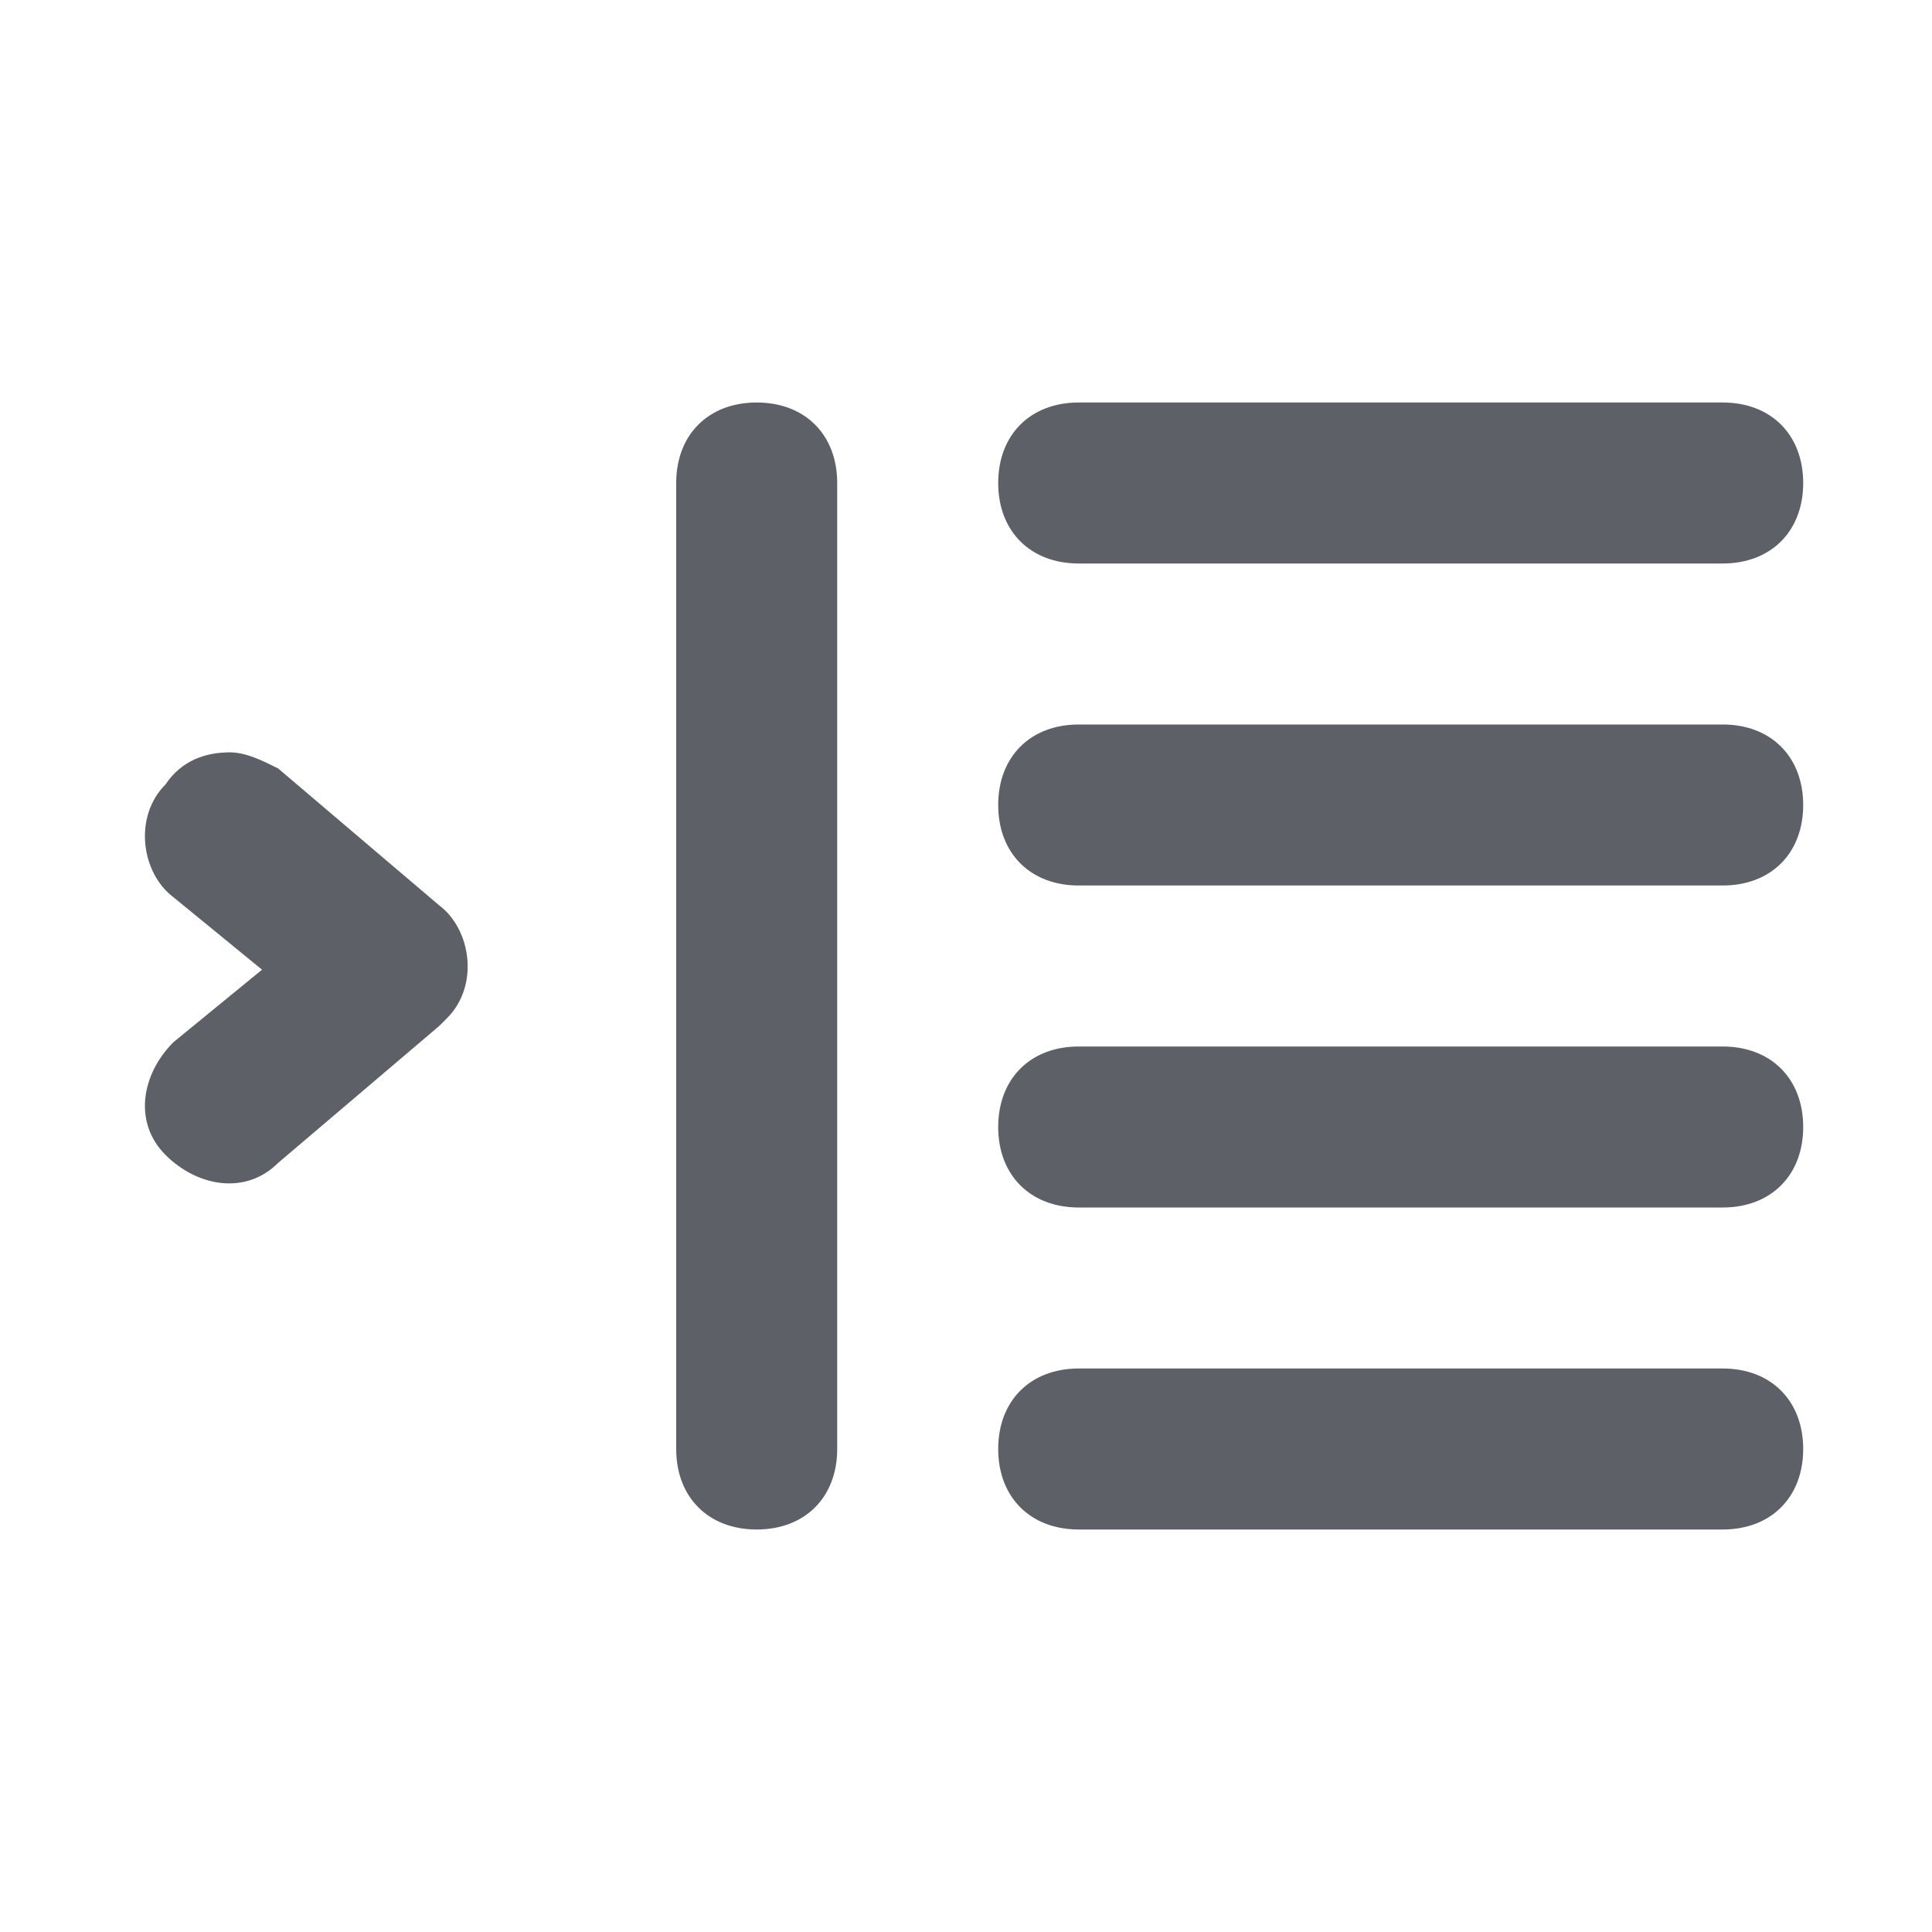 <svg width="24" height="24" viewBox="0 0 24 24" fill="none" xmlns="http://www.w3.org/2000/svg">
<path d="M3.255 12.046L2.155 12.946C1.755 13.346 1.655 13.946 2.055 14.346C2.455 14.746 3.055 14.846 3.455 14.446L5.455 12.746L5.555 12.646C5.955 12.246 5.855 11.546 5.455 11.246L3.455 9.546C3.255 9.446 3.055 9.346 2.855 9.346C2.555 9.346 2.255 9.446 2.055 9.746C1.655 10.146 1.755 10.846 2.155 11.146L3.255 12.046Z" fill="#5D6066"/>
<path d="M13.4 17H21.4C22 17 22.4 17.4 22.4 18C22.4 18.6 22 19 21.4 19H13.4C12.8 19 12.4 18.6 12.4 18C12.4 17.4 12.8 17 13.4 17Z" fill="#5D6066"/>
<path d="M13.4 13H21.4C22 13 22.4 13.4 22.4 14C22.4 14.6 22 15 21.4 15H13.4C12.8 15 12.4 14.6 12.4 14C12.4 13.4 12.8 13 13.4 13Z" fill="#5D6066"/>
<path d="M21.4 7H13.4C12.8 7 12.4 6.6 12.4 6C12.4 5.4 12.8 5 13.4 5H21.4C22 5 22.4 5.4 22.4 6C22.4 6.6 22 7 21.4 7Z" fill="#5D6066"/>
<path d="M13.4 9H21.4C22 9 22.4 9.4 22.4 10C22.4 10.6 22 11 21.4 11H13.4C12.8 11 12.4 10.6 12.4 10C12.4 9.4 12.8 9 13.4 9Z" fill="#5D6066"/>
<path d="M8.4 6C8.4 5.4 8.8 5 9.4 5C10 5 10.4 5.4 10.4 6V18C10.4 18.6 10 19 9.4 19C8.8 19 8.4 18.6 8.4 18V6Z" fill="#5D6066"/>
</svg>
